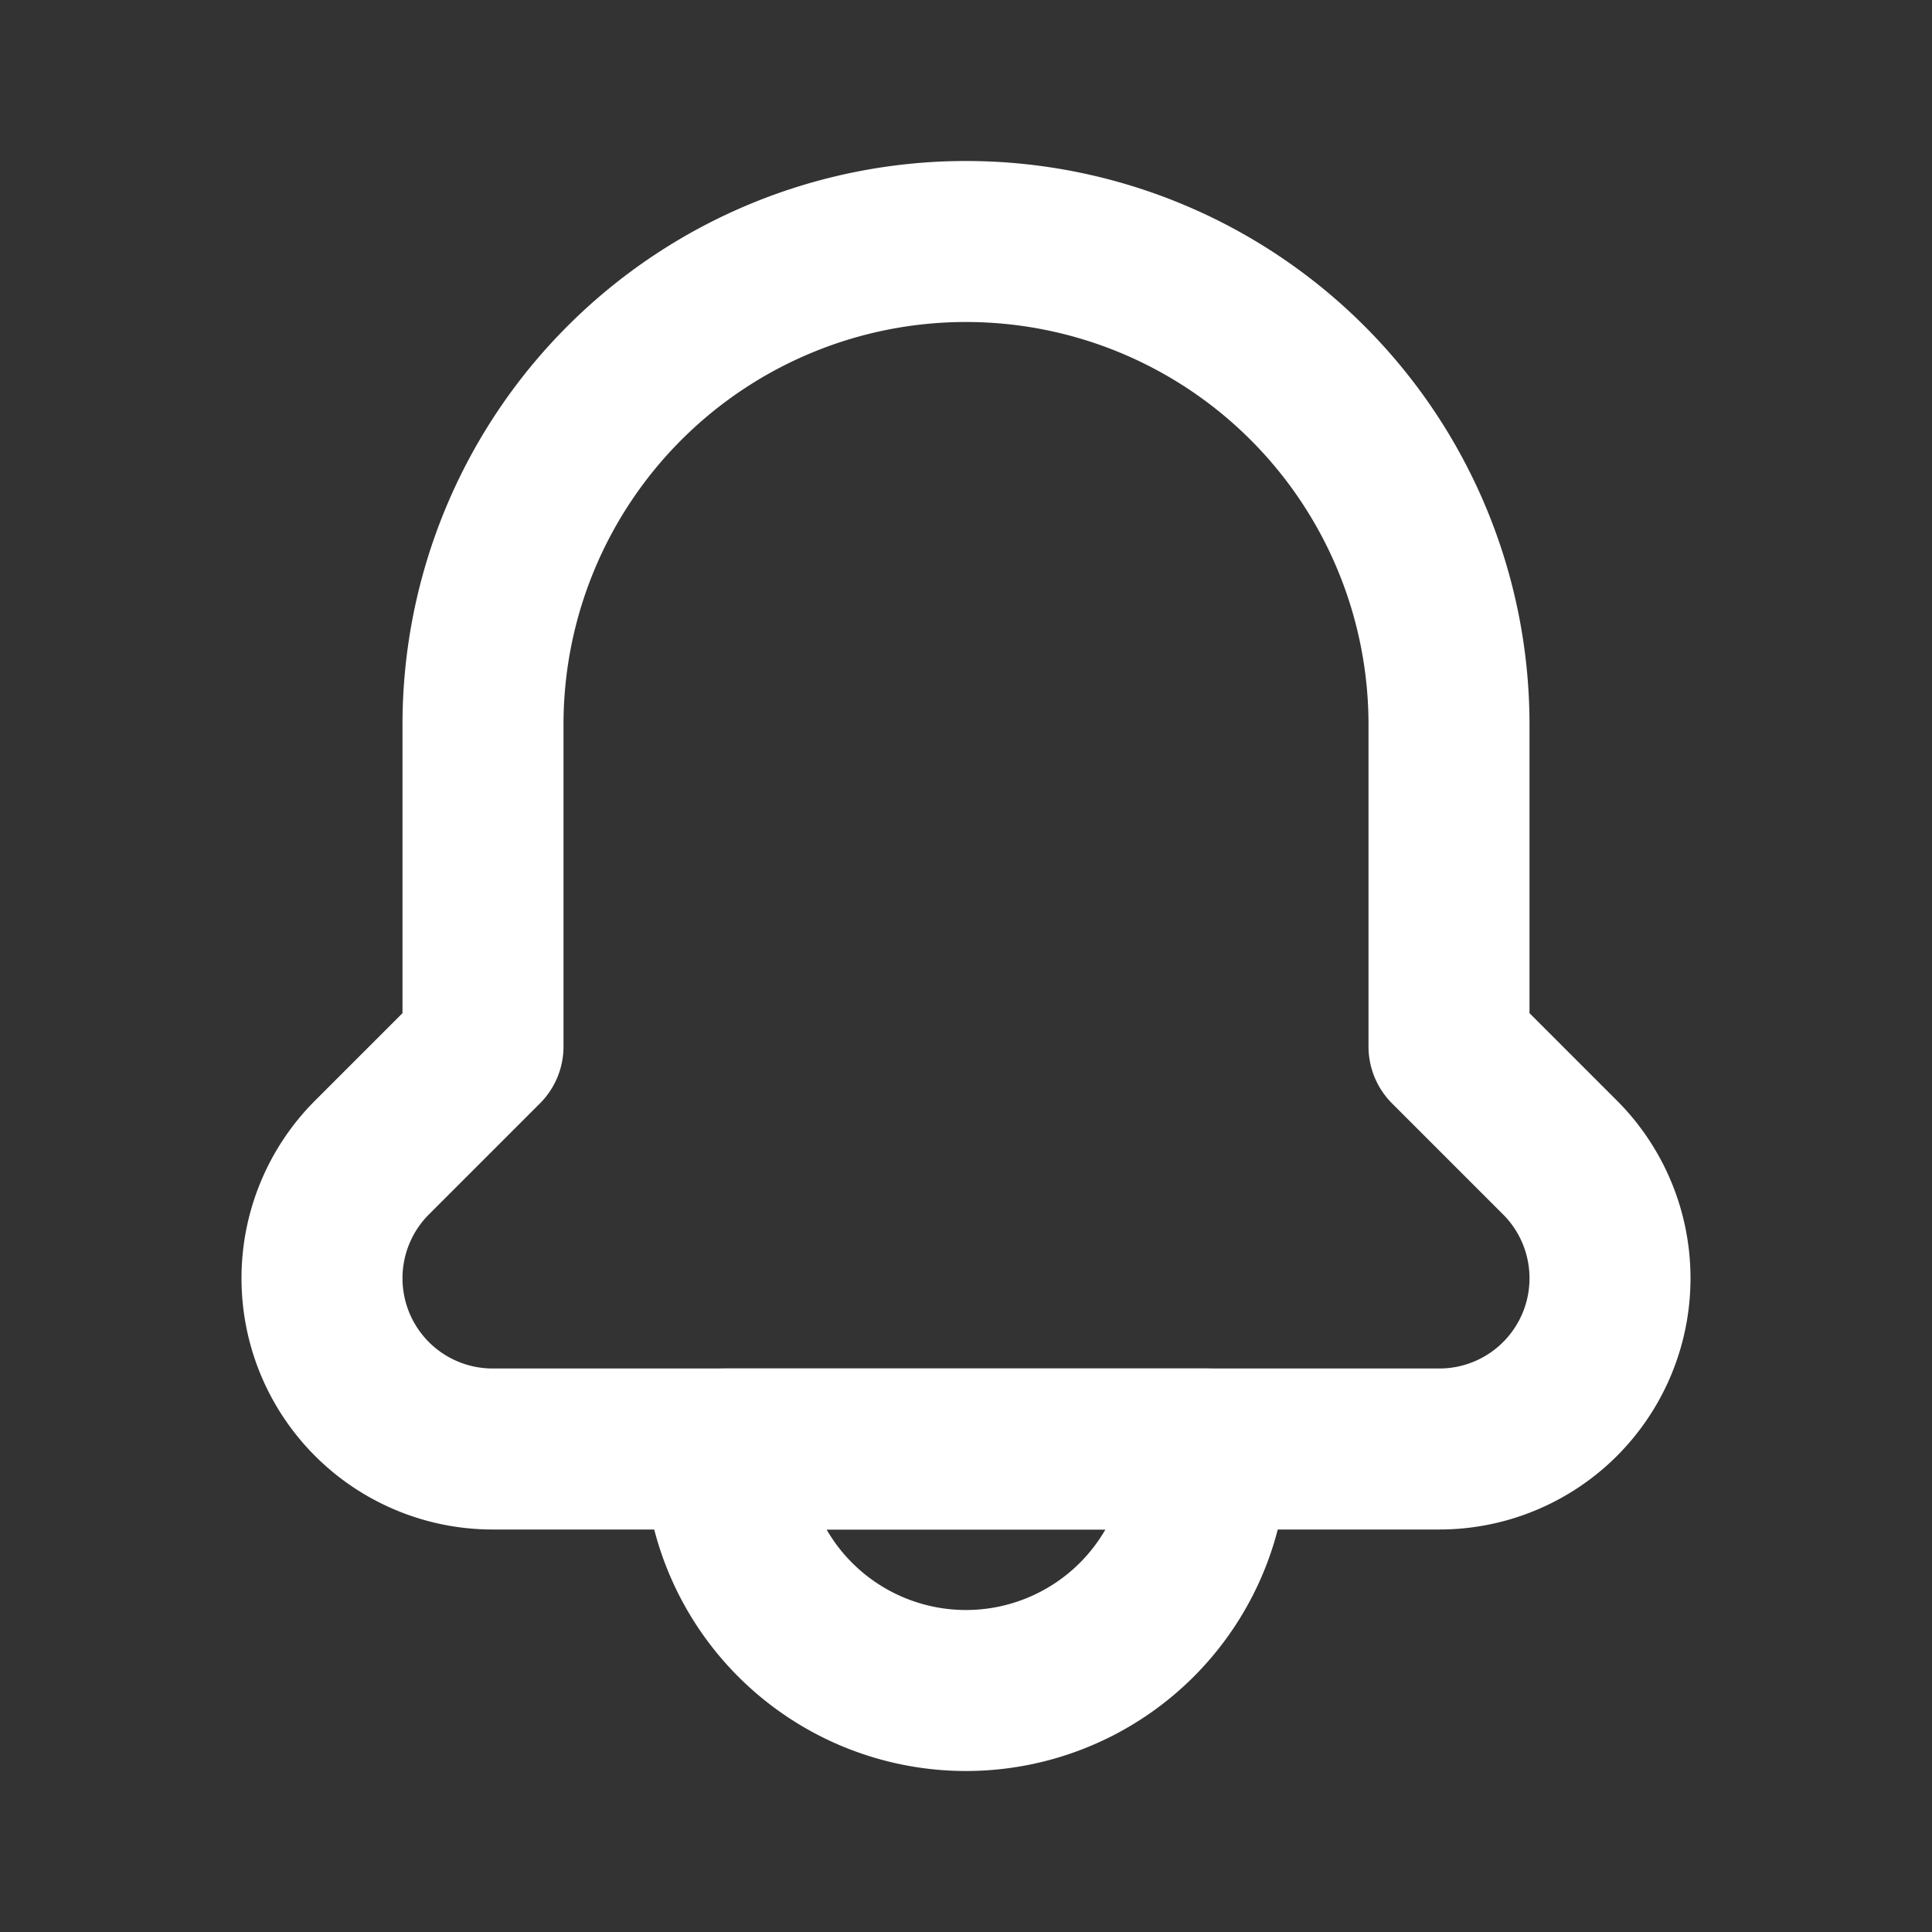 <svg data-icon-name="notification-bell" data-style="line" icon_origin_id="20860" viewBox="0 0 24 24" xmlns="http://www.w3.org/2000/svg" data-name="Line Color" id="notification-bell" class="icon line" width="48" height="48"><rect x="0" y="0" width="24" height="24" fill="#333333" stroke="none"/><path style="fill: none; stroke: rgb(255, 255, 255); stroke-linecap: round; stroke-linejoin: round; stroke-width: 2px;" d="M15,18H9a3,3,0,0,0,3,3h0A3,3,0,0,0,15,18Z" id="secondary"></path><path style="fill: none; stroke: rgb(255, 255, 255); stroke-linecap: round; stroke-linejoin: round; stroke-width: 2px;" d="M19.38,14.38a2.12,2.12,0,0,1,.62,1.5h0A2.12,2.12,0,0,1,17.88,18H6.12A2.12,2.12,0,0,1,4,15.88H4a2.12,2.12,0,0,1,.62-1.5L6,13V9a6,6,0,0,1,6-6h0a6,6,0,0,1,6,6v4Z" id="primary"></path></svg>
